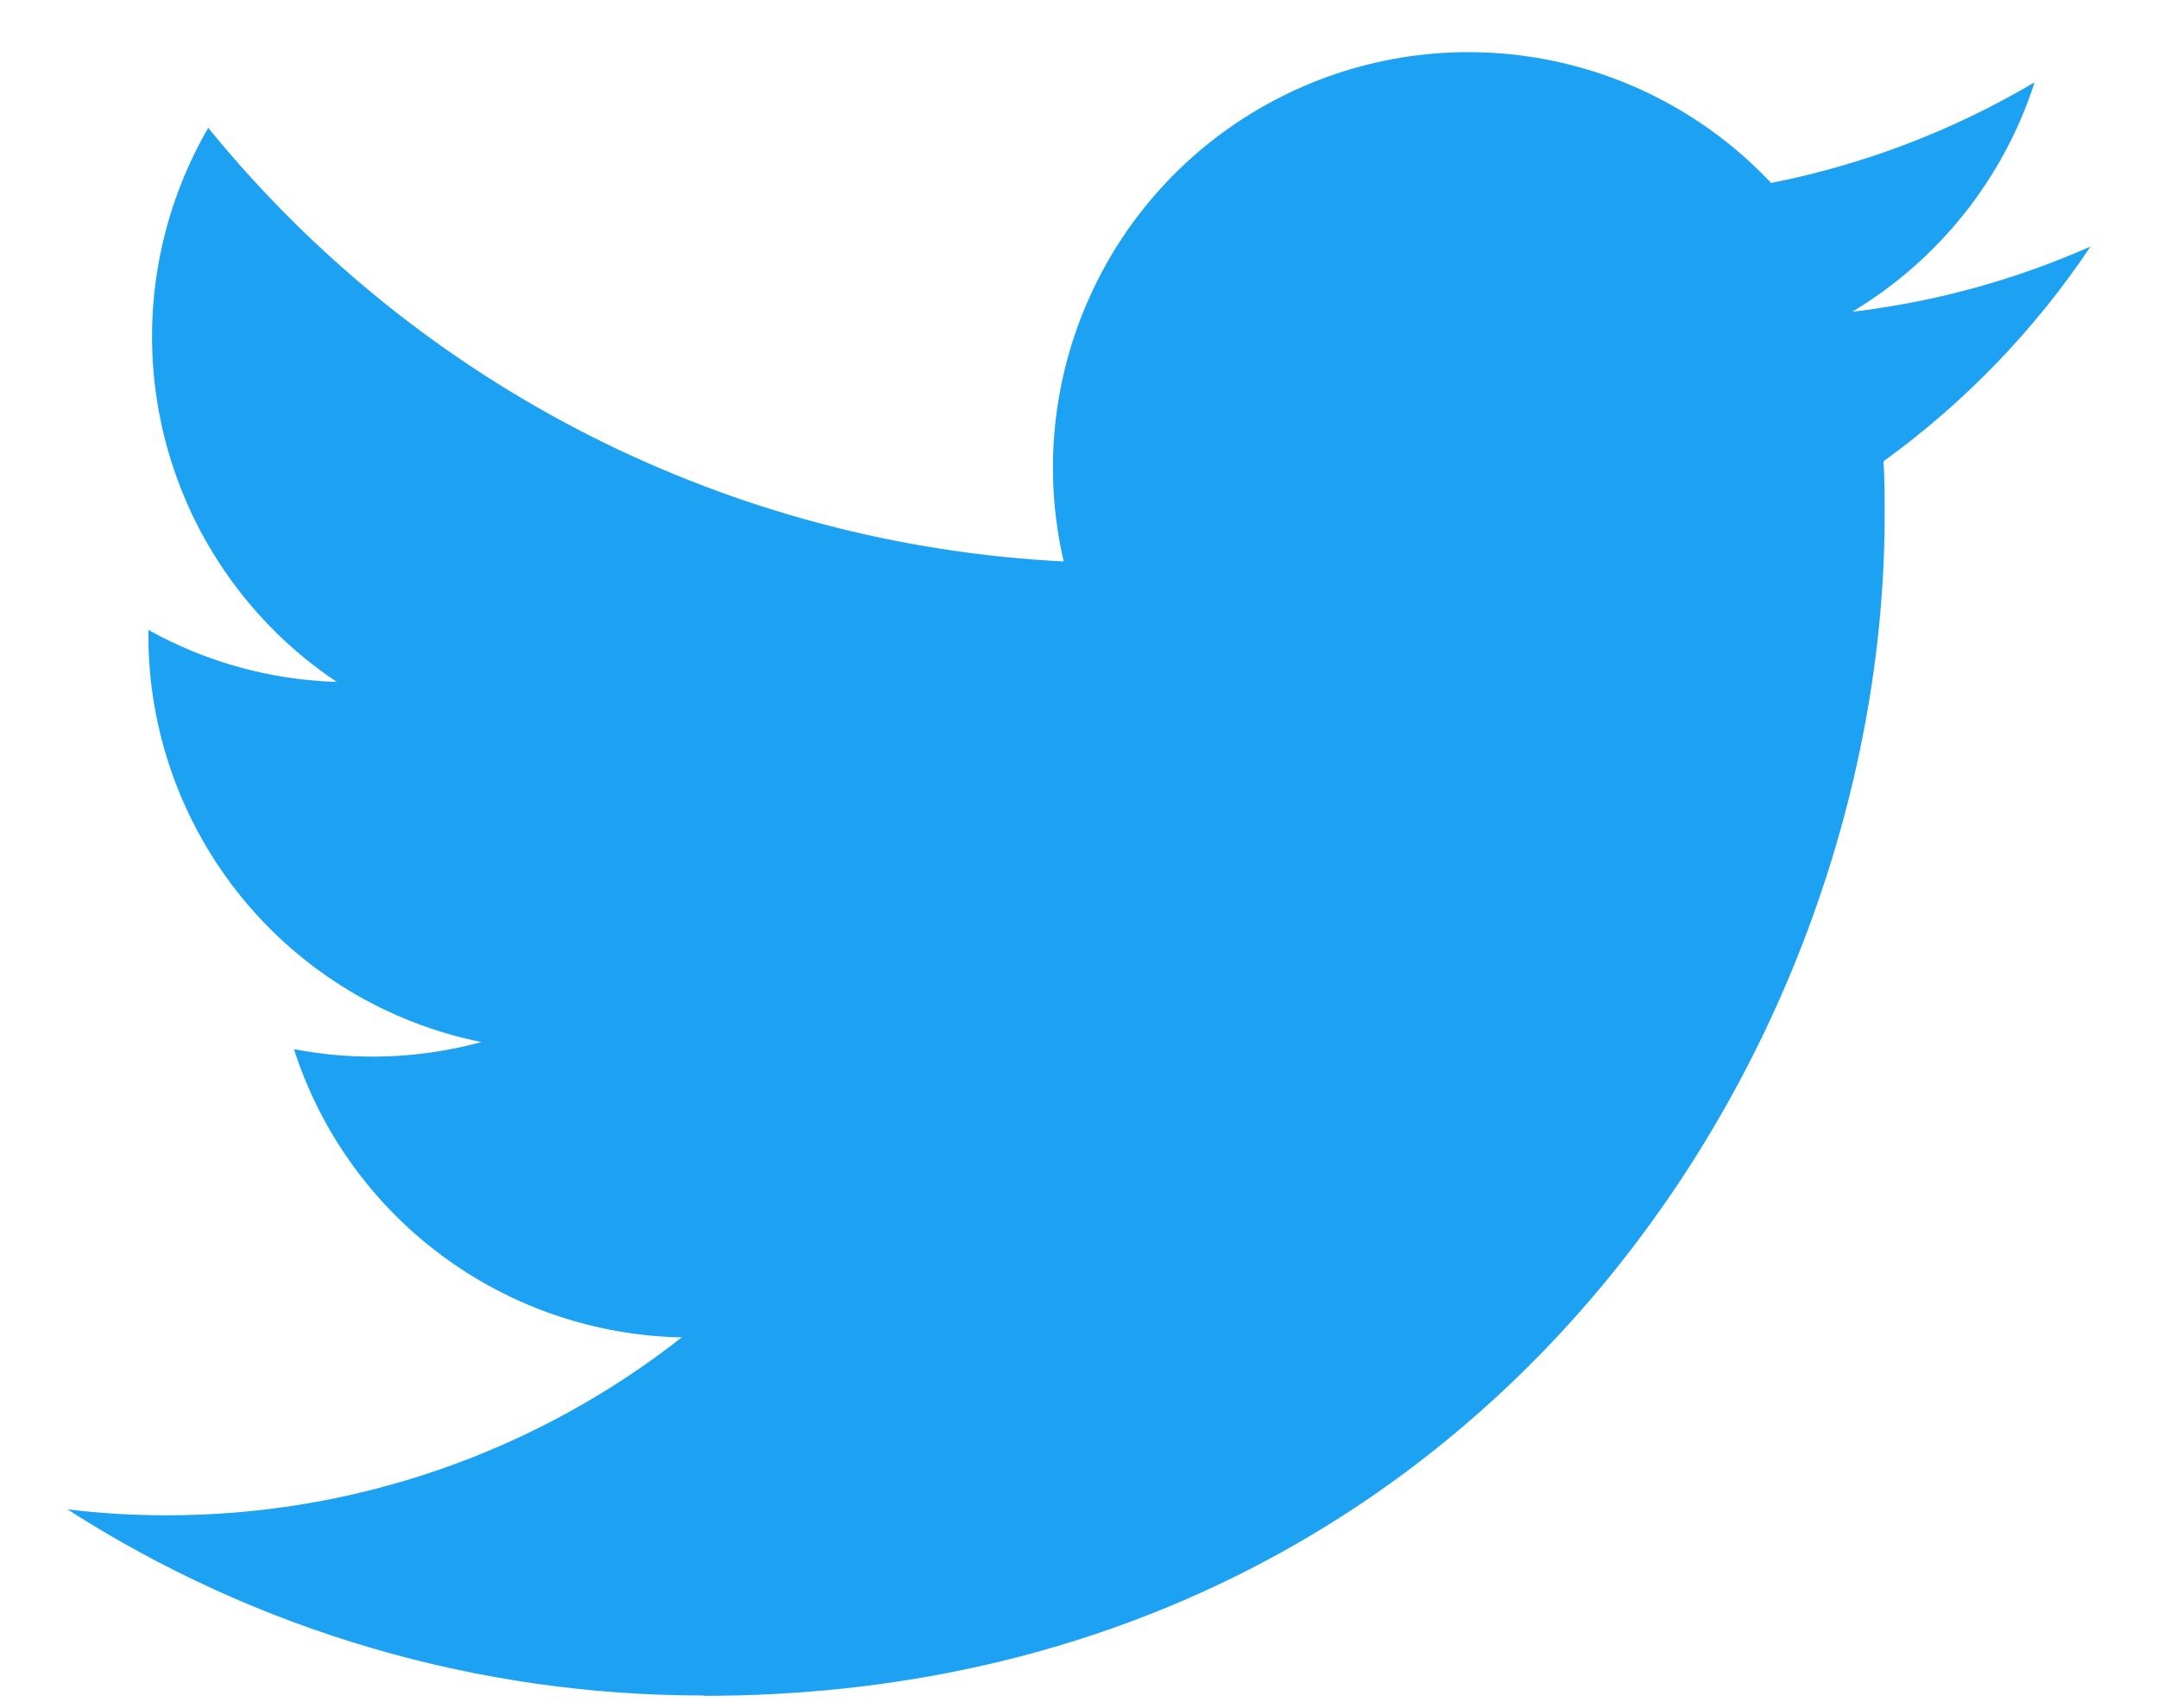 <svg width="24" height="19" viewBox="0 0 24 19" fill="none" xmlns="http://www.w3.org/2000/svg">
<path d="M7.826 18.863C16.316 18.863 20.96 11.828 20.96 5.728C20.96 5.528 20.96 5.329 20.947 5.131C21.85 4.478 22.63 3.669 23.25 2.742C22.407 3.115 21.514 3.36 20.599 3.468C21.562 2.891 22.284 1.984 22.628 0.915C21.722 1.452 20.731 1.831 19.697 2.035C19.001 1.295 18.08 0.805 17.078 0.641C16.075 0.477 15.046 0.647 14.151 1.127C13.255 1.606 12.542 2.367 12.123 3.293C11.703 4.218 11.6 5.256 11.83 6.245C9.995 6.153 8.199 5.676 6.56 4.846C4.921 4.015 3.475 2.848 2.316 1.422C1.726 2.439 1.545 3.642 1.81 4.786C2.076 5.931 2.768 6.932 3.745 7.585C3.011 7.563 2.292 7.365 1.65 7.007C1.65 7.026 1.65 7.045 1.65 7.065C1.65 8.131 2.019 9.164 2.694 9.989C3.369 10.814 4.309 11.38 5.354 11.591C4.674 11.776 3.961 11.803 3.269 11.67C3.564 12.587 4.138 13.389 4.912 13.964C5.685 14.539 6.619 14.857 7.582 14.876C5.947 16.16 3.928 16.858 1.849 16.855C1.482 16.855 1.115 16.833 0.75 16.789C2.861 18.144 5.317 18.862 7.826 18.859" fill="#1DA1F2"/>
</svg>
